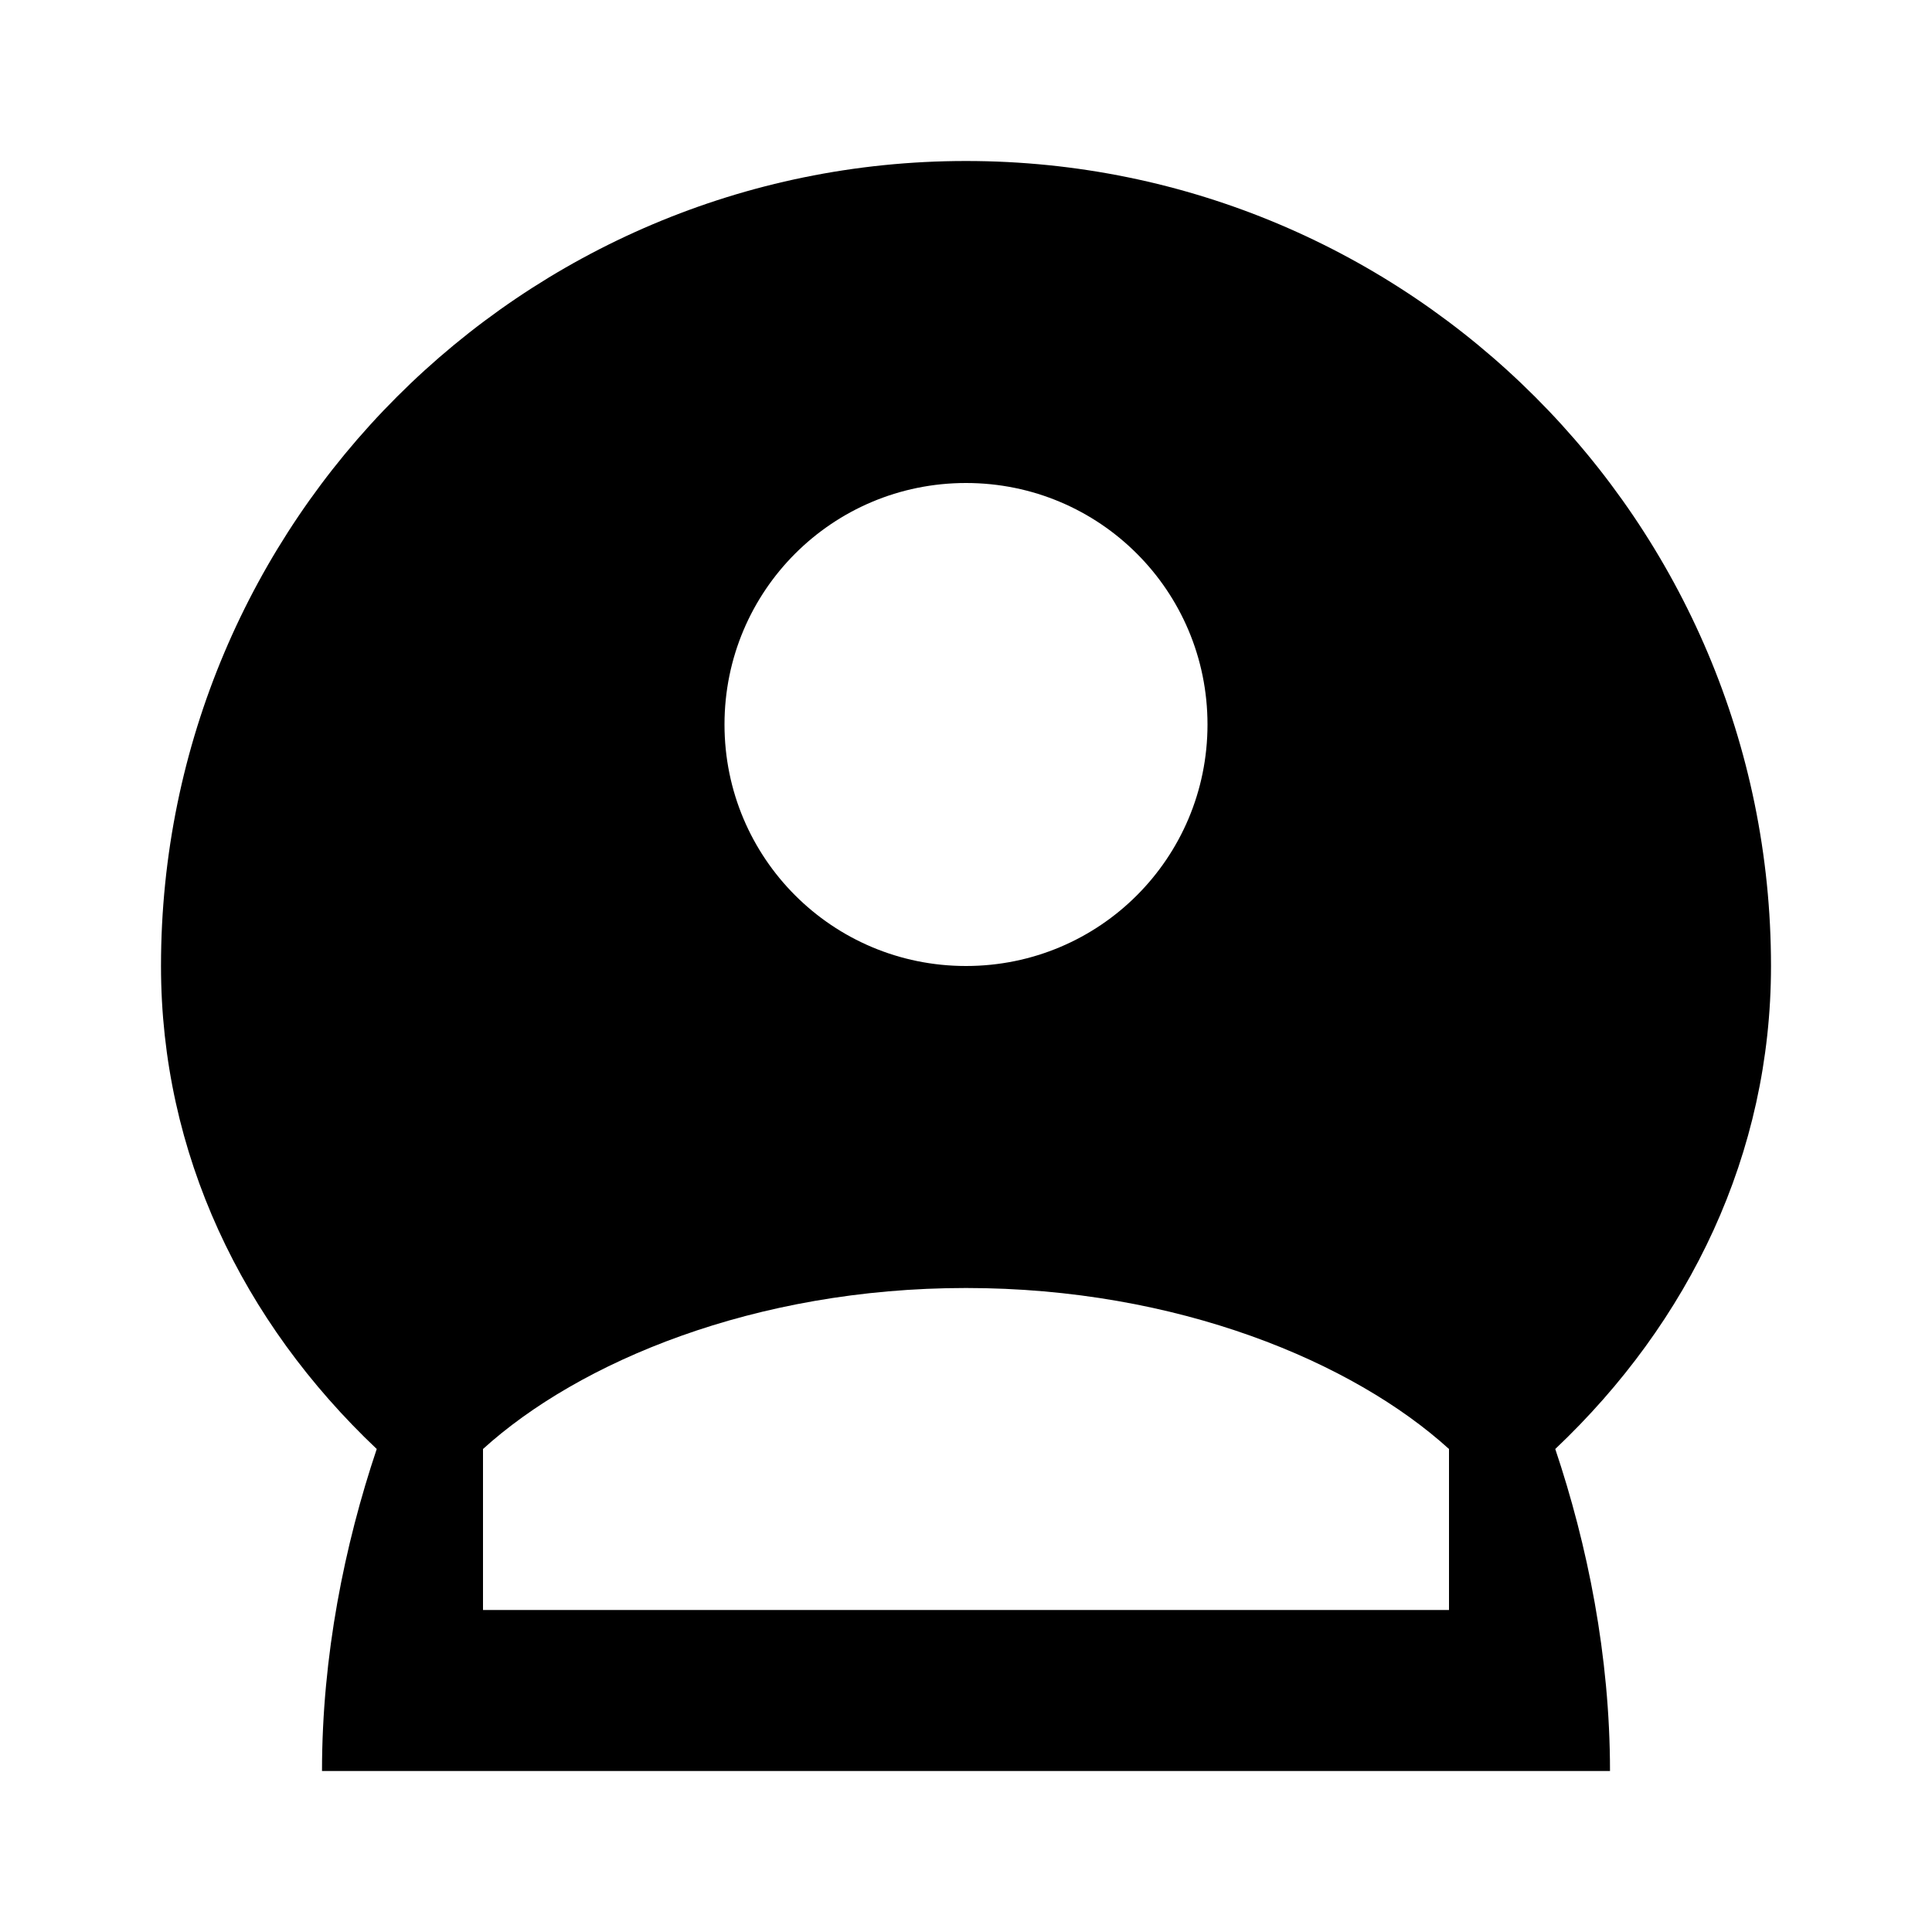 <svg xmlns="http://www.w3.org/2000/svg" class="icon icon-bearded-person" viewBox="0 0 24 24">
  <path d="M12 2C6.48 2 2 6.48 2 12C2 14.33 3.01 16.42 4.68 18C4.28 19.19 4 20.57 4 22H20C20 20.57 19.72 19.19 19.32 18C20.99 16.42 22 14.33 22 12C22 6.48 17.52 2 12 2ZM12 6C13.66 6 15 7.34 15 9C15 10.66 13.66 12 12 12C10.34 12 9 10.66 9 9C9 7.34 10.34 6 12 6ZM6 20V18C7.19 16.92 9.37 16 12 16C14.63 16 16.81 16.92 18 18V20H6Z"/>
</svg>